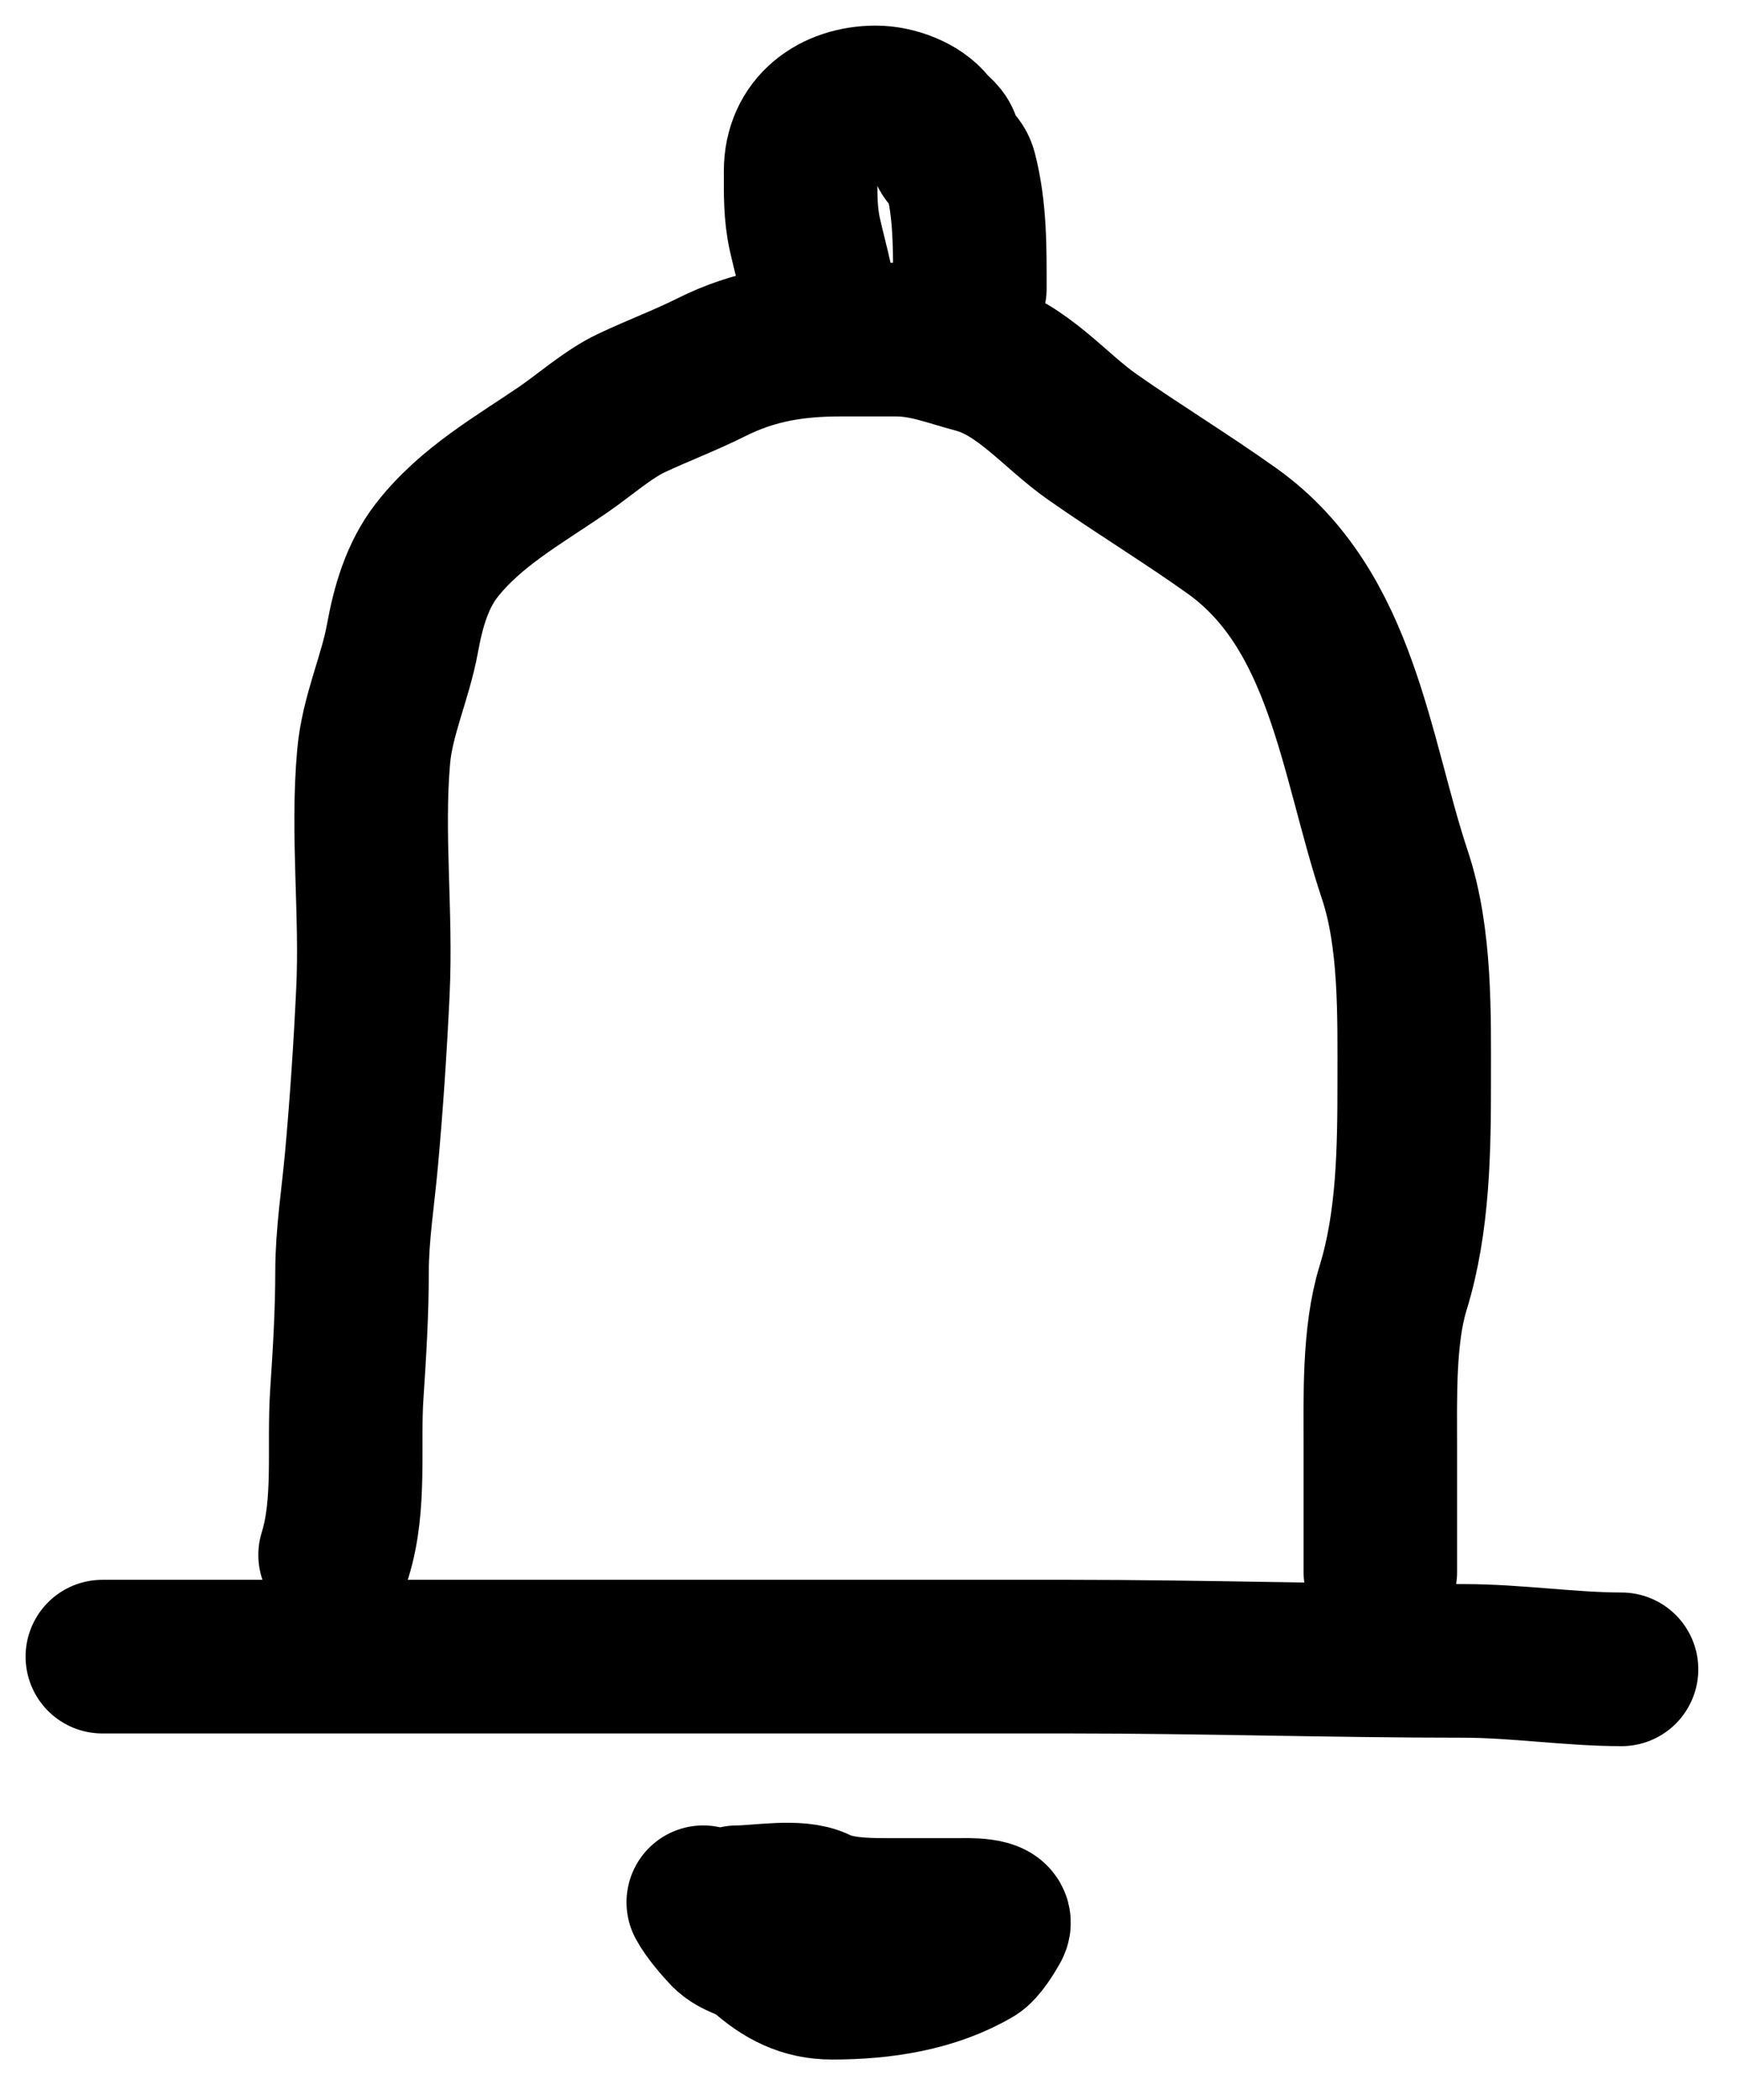 <svg width="34" height="41" viewBox="0 0 34 41" fill="none" xmlns="http://www.w3.org/2000/svg">
<path d="M2 32.347H20.922C23.482 32.347 26.032 32.43 28.589 32.43C29.63 32.43 30.692 32.595 31.685 32.595M13.742 37.143C13.838 37.324 14.053 37.575 14.192 37.722C14.393 37.933 14.693 37.95 14.899 38.135C15.309 38.502 15.718 38.714 16.259 38.714C17.241 38.714 18.219 38.562 19.029 38.089C19.159 38.014 19.33 37.735 19.406 37.598C19.536 37.364 18.874 37.391 18.744 37.391H17.297C16.879 37.391 16.346 37.374 15.974 37.189C15.594 36.999 14.834 37.143 14.403 37.143M6.548 30.362C6.857 29.366 6.707 28.234 6.778 27.202C6.831 26.424 6.879 25.6 6.879 24.822C6.879 24.117 6.998 23.36 7.062 22.654C7.162 21.554 7.235 20.458 7.287 19.356C7.36 17.838 7.167 16.289 7.301 14.775C7.372 13.974 7.724 13.236 7.866 12.456C7.975 11.855 8.15 11.238 8.532 10.747C9.19 9.901 10.133 9.377 11.004 8.781C11.418 8.497 11.885 8.084 12.336 7.871C12.853 7.627 13.385 7.429 13.907 7.168C14.73 6.757 15.524 6.631 16.434 6.631H17.5C18.083 6.631 18.518 6.814 19.071 6.961C19.977 7.203 20.608 8.017 21.345 8.532C22.243 9.161 23.204 9.746 24.078 10.37C26.238 11.913 26.483 14.765 27.257 17.086C27.667 18.316 27.634 19.814 27.634 21.097C27.634 22.438 27.619 23.864 27.22 25.153C26.937 26.07 26.972 27.298 26.972 28.254V30.693M16.057 6.383C16.057 5.784 15.857 5.158 15.726 4.573C15.635 4.163 15.644 3.77 15.644 3.341C15.644 2.475 16.319 2 17.114 2C17.482 2 17.95 2.171 18.17 2.455C18.272 2.586 18.441 2.667 18.455 2.845C18.473 3.08 18.709 3.131 18.768 3.36C18.961 4.111 18.951 4.849 18.951 5.638" stroke="black" stroke-width="3" stroke-linecap="round"/>
</svg>
